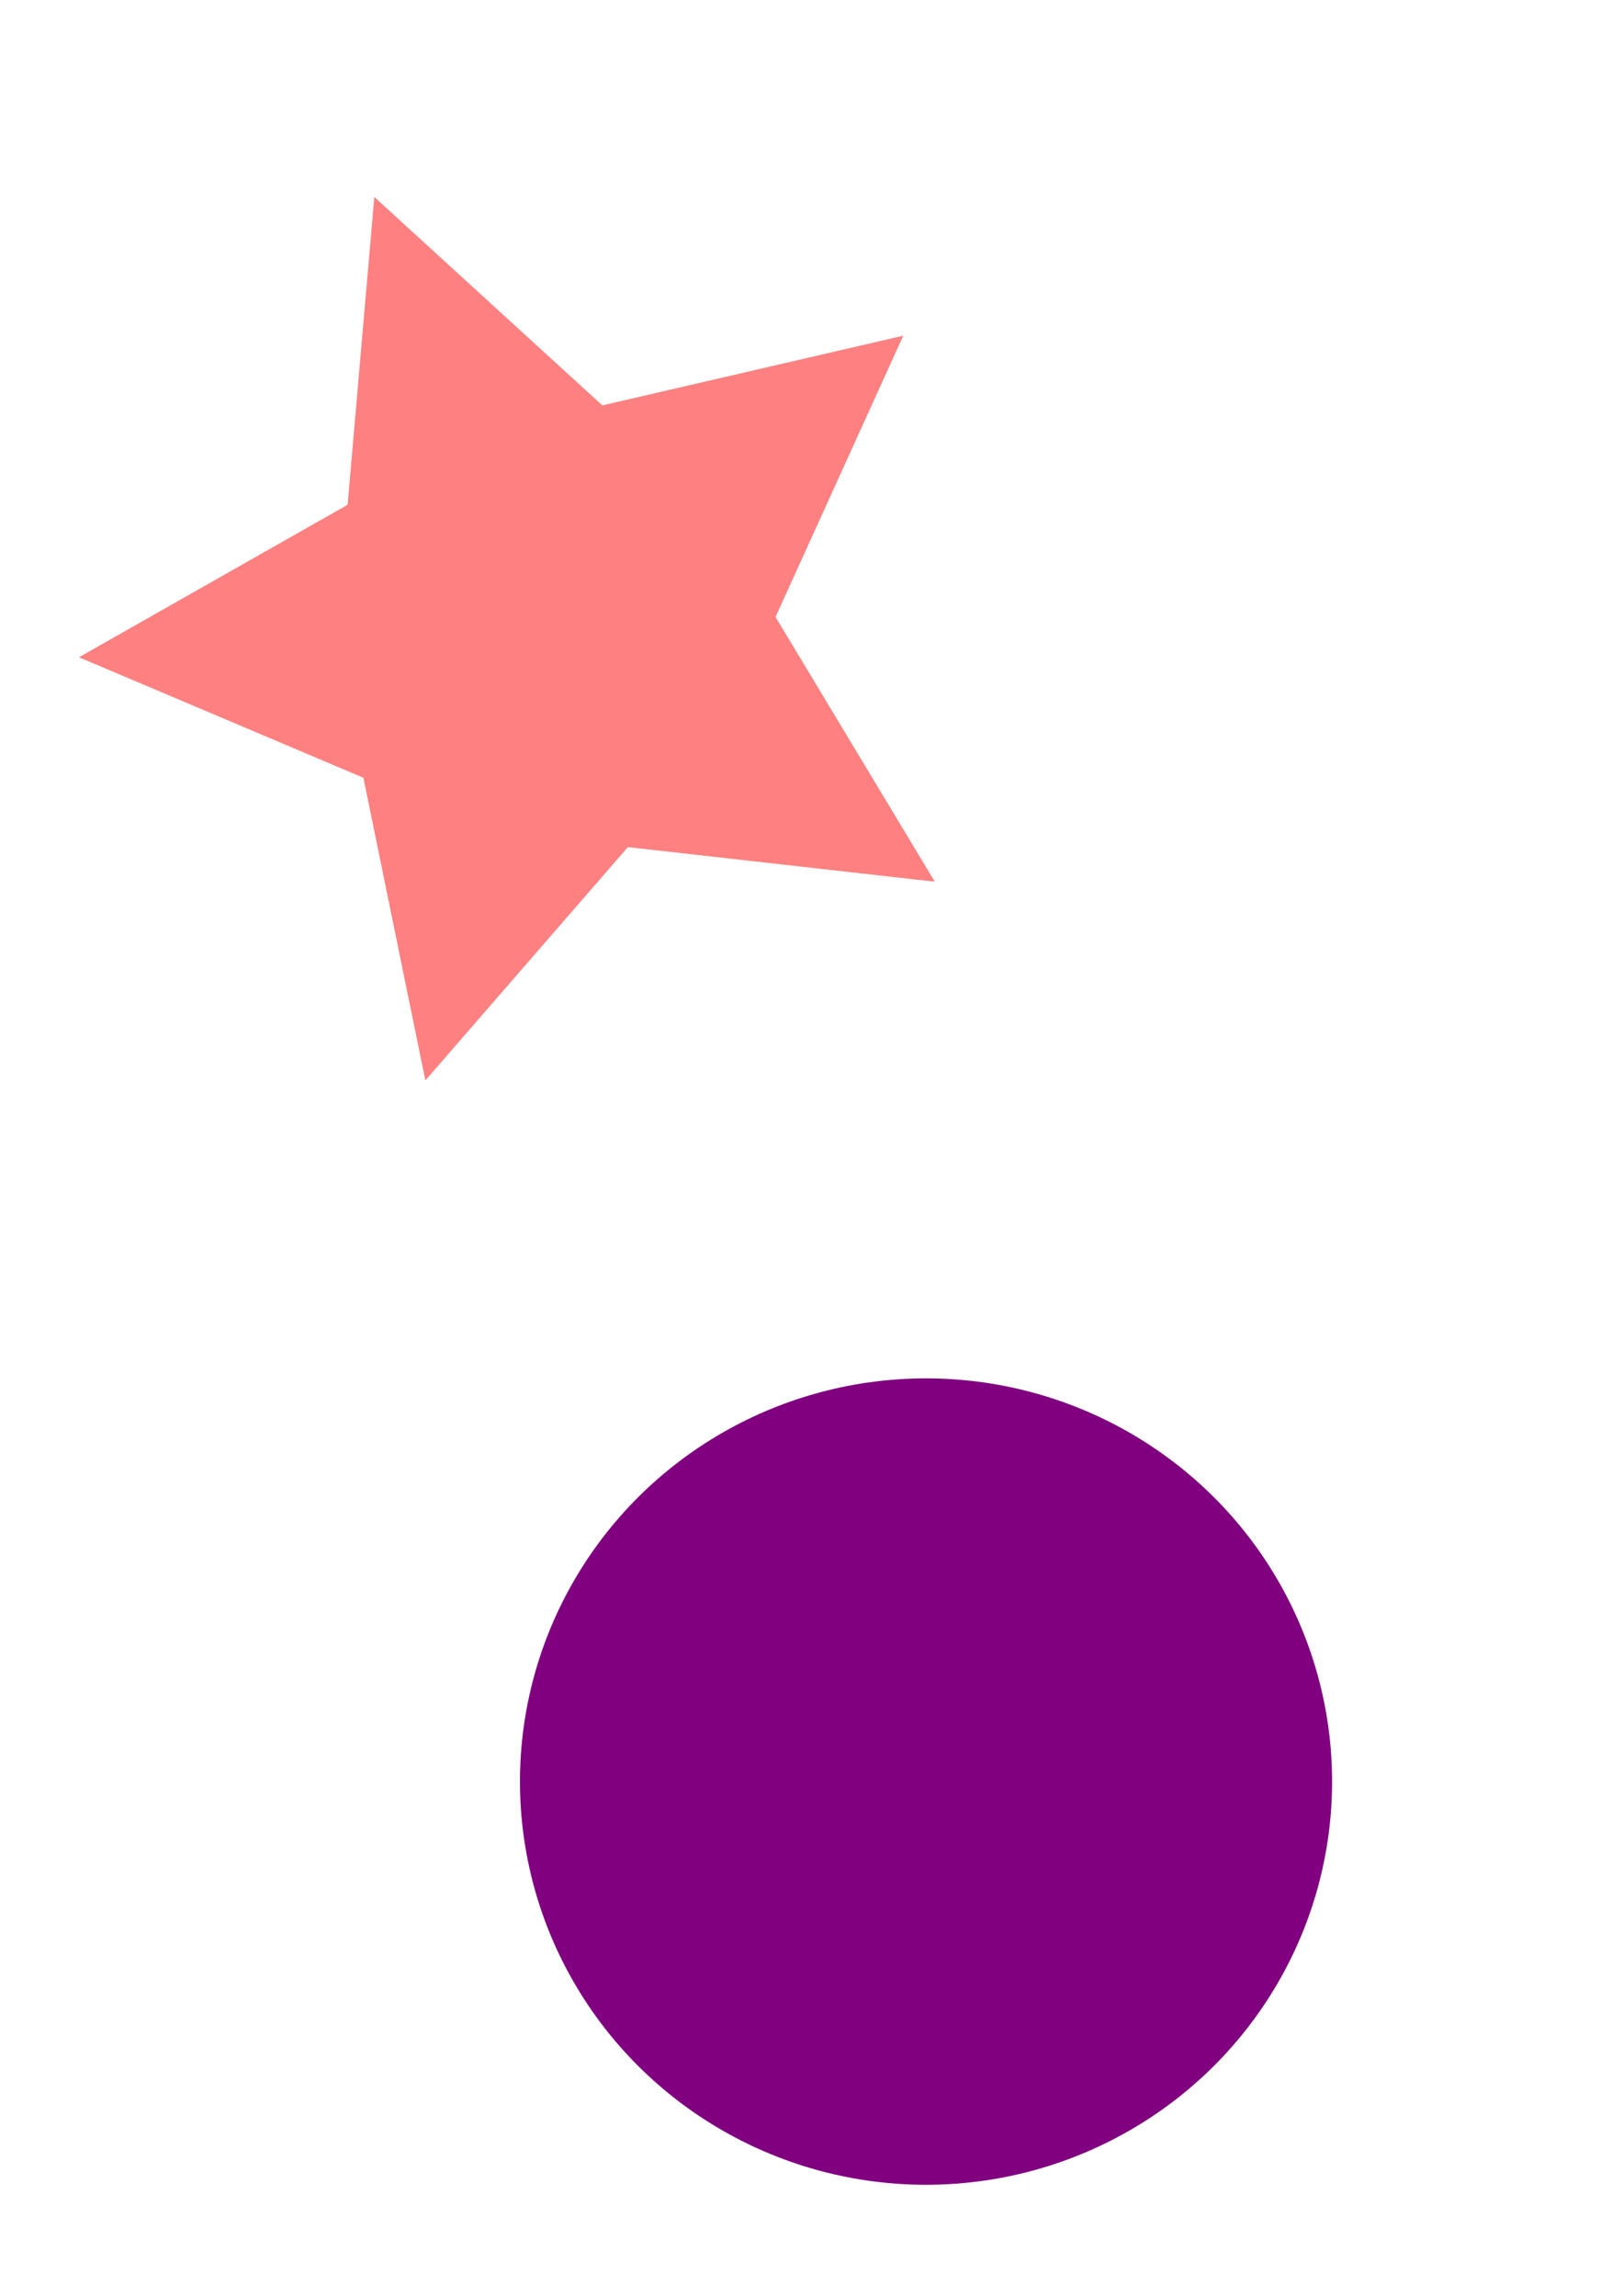 <?xml version="1.0" encoding="UTF-8" standalone="no"?>
<!-- Created with Inkscape (http://www.inkscape.org/) -->

<svg
   xmlns:dc="http://purl.org/dc/elements/1.1/"
   xmlns:cc="http://creativecommons.org/ns#"
   xmlns:rdf="http://www.w3.org/1999/02/22-rdf-syntax-ns#"
   xmlns:svg="http://www.w3.org/2000/svg"
   xmlns="http://www.w3.org/2000/svg"
   xmlns:sodipodi="http://sodipodi.sourceforge.net/DTD/sodipodi-0.dtd"
   xmlns:inkscape="http://www.inkscape.org/namespaces/inkscape"
   width="210mm"
   height="297mm"
   viewBox="0 0 210 297"
   version="1.1"
   id="svg8"
   inkscape:version="0.92.2 (5c3e80d, 2017-08-06)"
   sodipodi:docname="palette.svg">
  <defs
     id="defs2" />
  <sodipodi:namedview
     id="base"
     pagecolor="#ffffff"
     bordercolor="#666666"
     borderopacity="1.0"
     inkscape:pageopacity="0.0"
     inkscape:pageshadow="2"
     inkscape:zoom="0.35"
     inkscape:cx="400"
     inkscape:cy="522.07094"
     inkscape:document-units="mm"
     inkscape:current-layer="layer1"
     showgrid="false"
     inkscape:window-width="1366"
     inkscape:window-height="705"
     inkscape:window-x="-8"
     inkscape:window-y="-8"
     inkscape:window-maximized="1" />
  <g
     inkscape:label="Calque 1"
     inkscape:groupmode="layer"
     id="layer1">
    <path
       sodipodi:type="star"
       style="fill:#ff8080;stroke-width:0.265"
       id="path3728"
       sodipodi:sides="5"
       sodipodi:cx="70.303572"
       sodipodi:cy="81.553572"
       sodipodi:r1="60.182545"
       sodipodi:r2="30.091272"
       sodipodi:arg1="0.57058276"
       sodipodi:arg2="1.1989013"
       inkscape:flatsided="false"
       inkscape:rounded="0"
       inkscape:randomized="0"
       d="M 120.952,114.06 81.238,109.588 55.04,139.768 47.02,100.616 10.221,85.026 44.979,65.301 l 3.455,-39.816 29.501,26.961 38.935,-9.018 -16.525,36.389 z"
       inkscape:transform-center-x="4.716729"
       inkscape:transform-center-y="1.0731382" />
    <ellipse
       style="fill:#800080;stroke-width:0.265"
       id="elli"
       cx="119.818"
       cy="230.476"
       rx="52.539"
       ry="52.161" />
  </g>
</svg>

